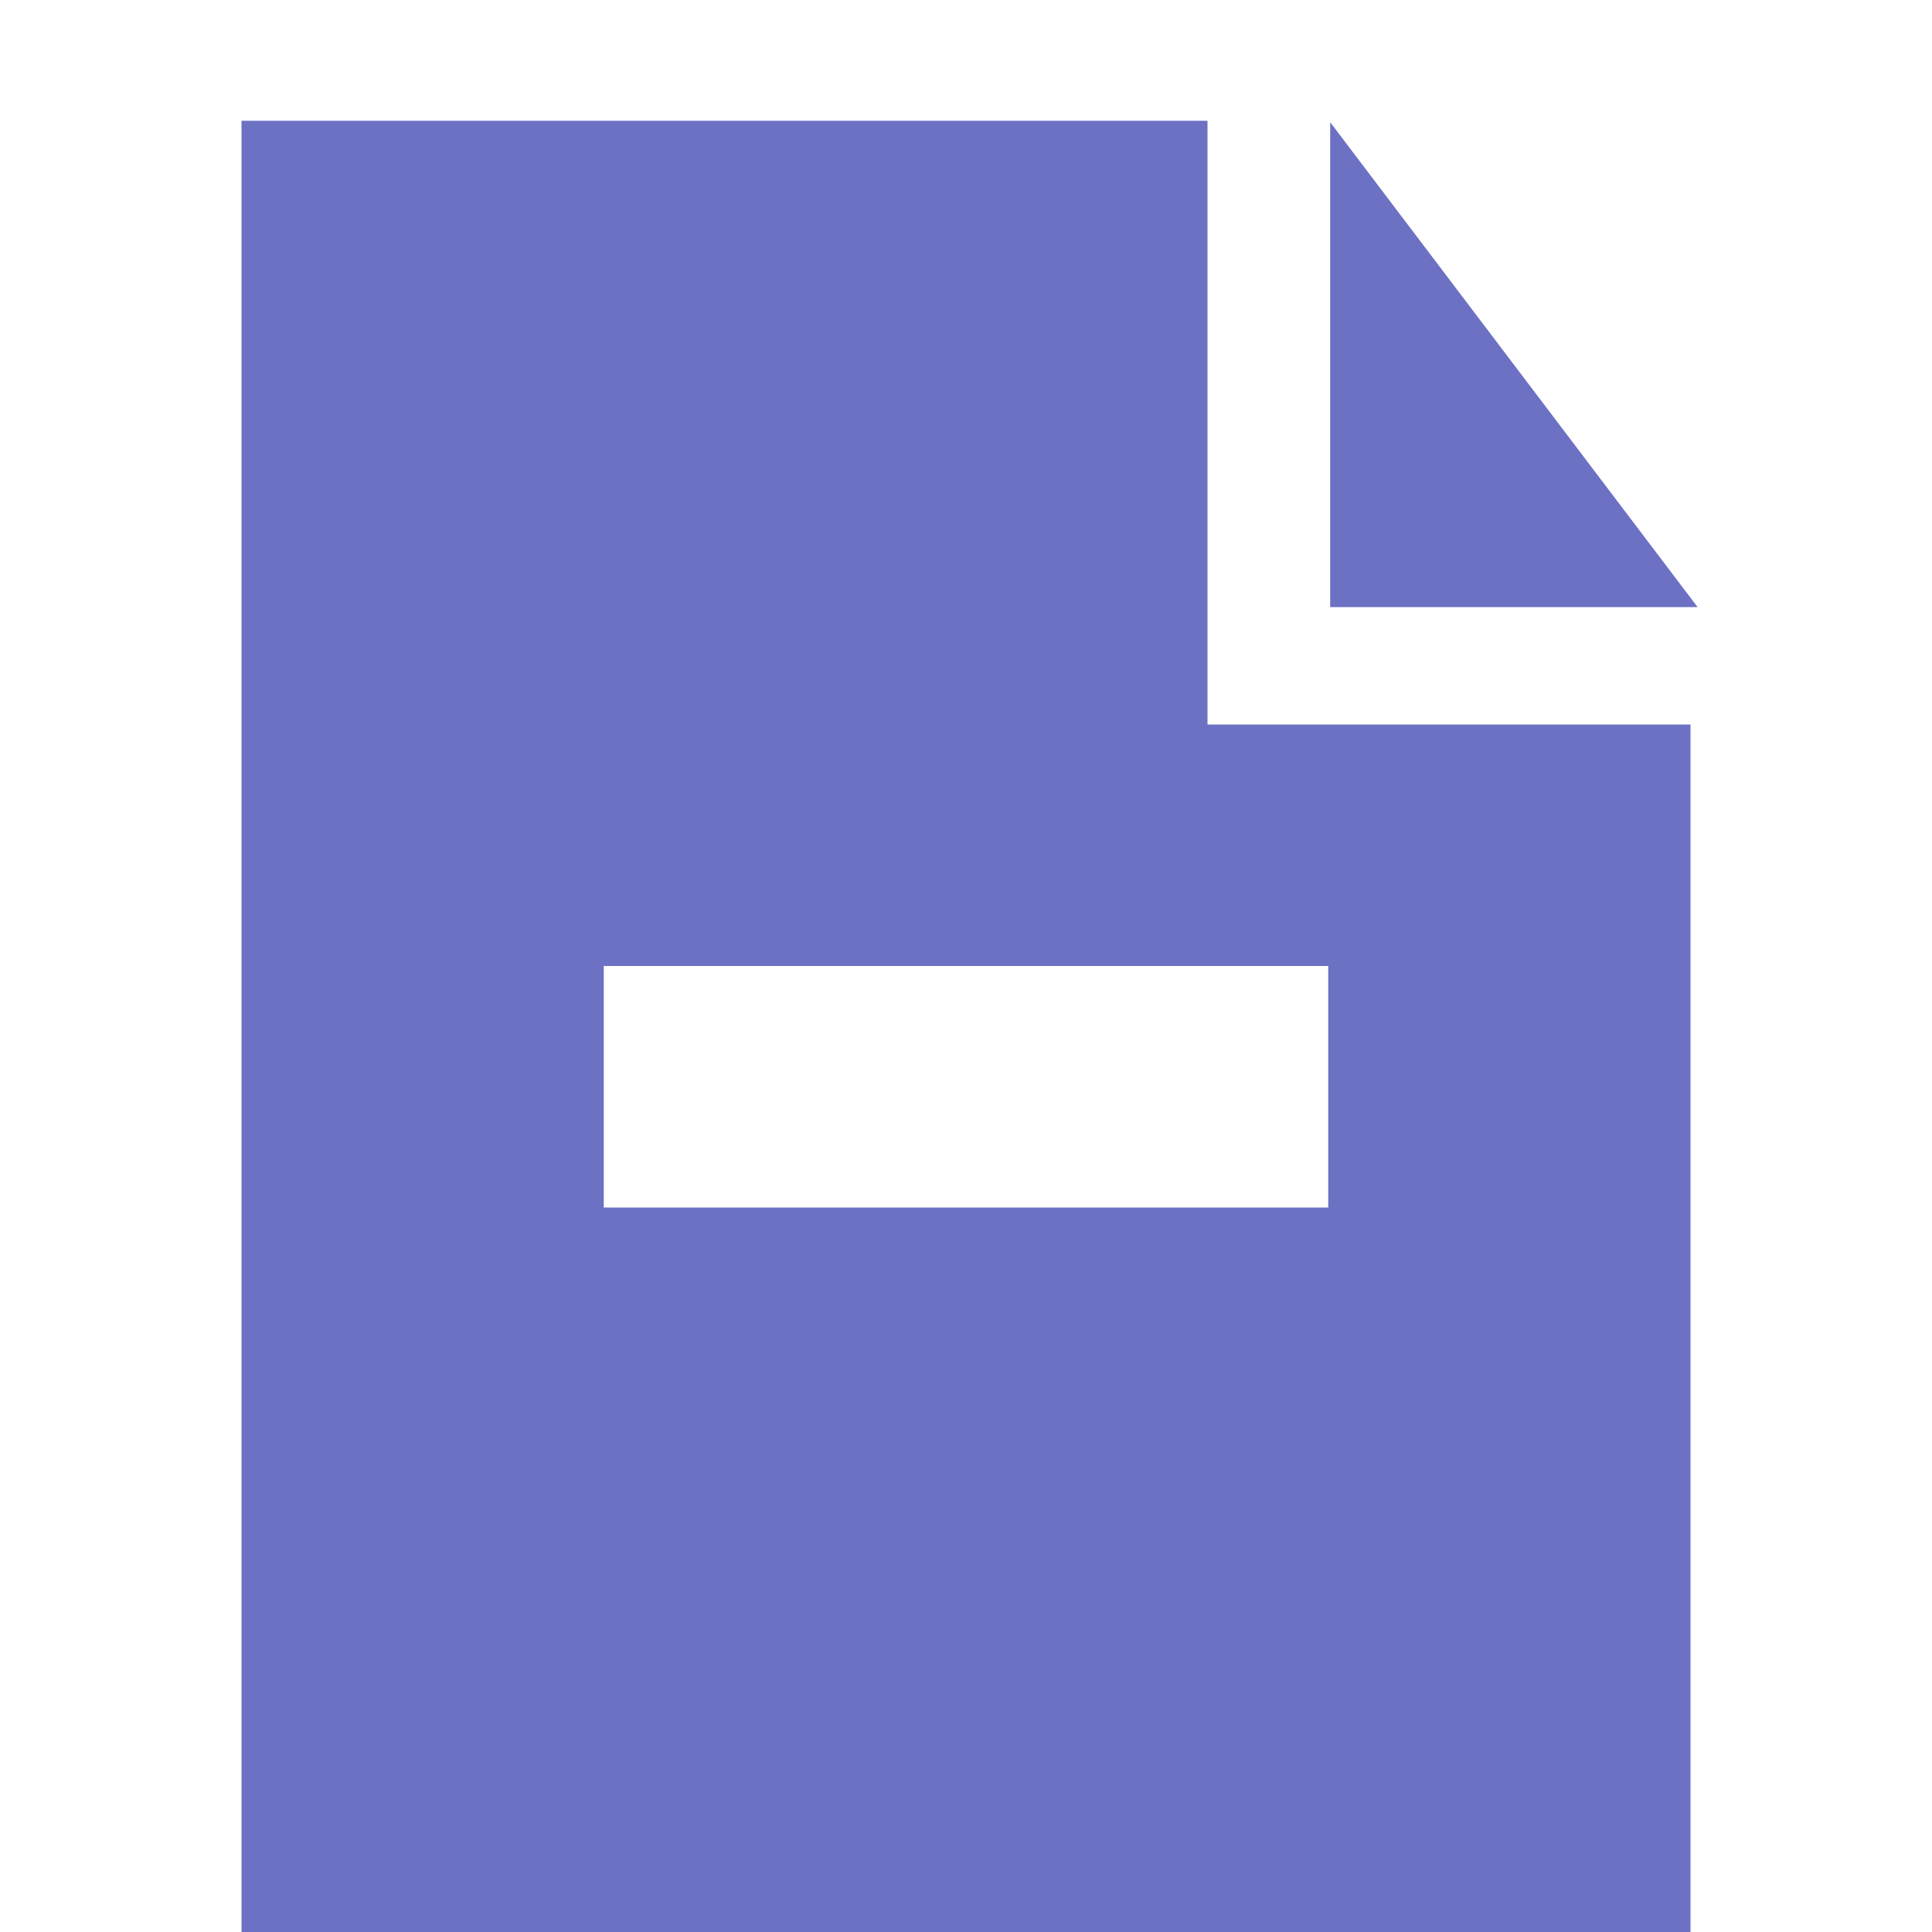 <svg xmlns="http://www.w3.org/2000/svg" xmlns:xlink="http://www.w3.org/1999/xlink" xmlns:sketch="http://www.bohemiancoding.com/sketch/ns" width="64px" height="64px" viewBox="0 0 16 16" version="1.1">
    <title>023 Document Delete</title>
    <description>Created with Sketch (http://www.bohemiancoding.com/sketch)</description>
    <defs/>
    <g id="Icons with numbers" stroke="none" stroke-width="1" fill="none" fill-rule="evenodd">
        <g id="Group" transform="translate(-192, -48)" fill="#6c71c4">
            <path d="M194,49 L202,49 L202,54 L206,54 L206,64 L202,64 L194,64 L194,49 L194,49 Z M203.016,49.012 L206.059,53.028 L203.016,53.028 L203.016,49.012 L203.016,49.012 Z M203,56 L197,56 L197,58 L203,58 L203,56 L203,56 Z M203,56" id="Shape"/>
        </g>
    </g>
</svg>